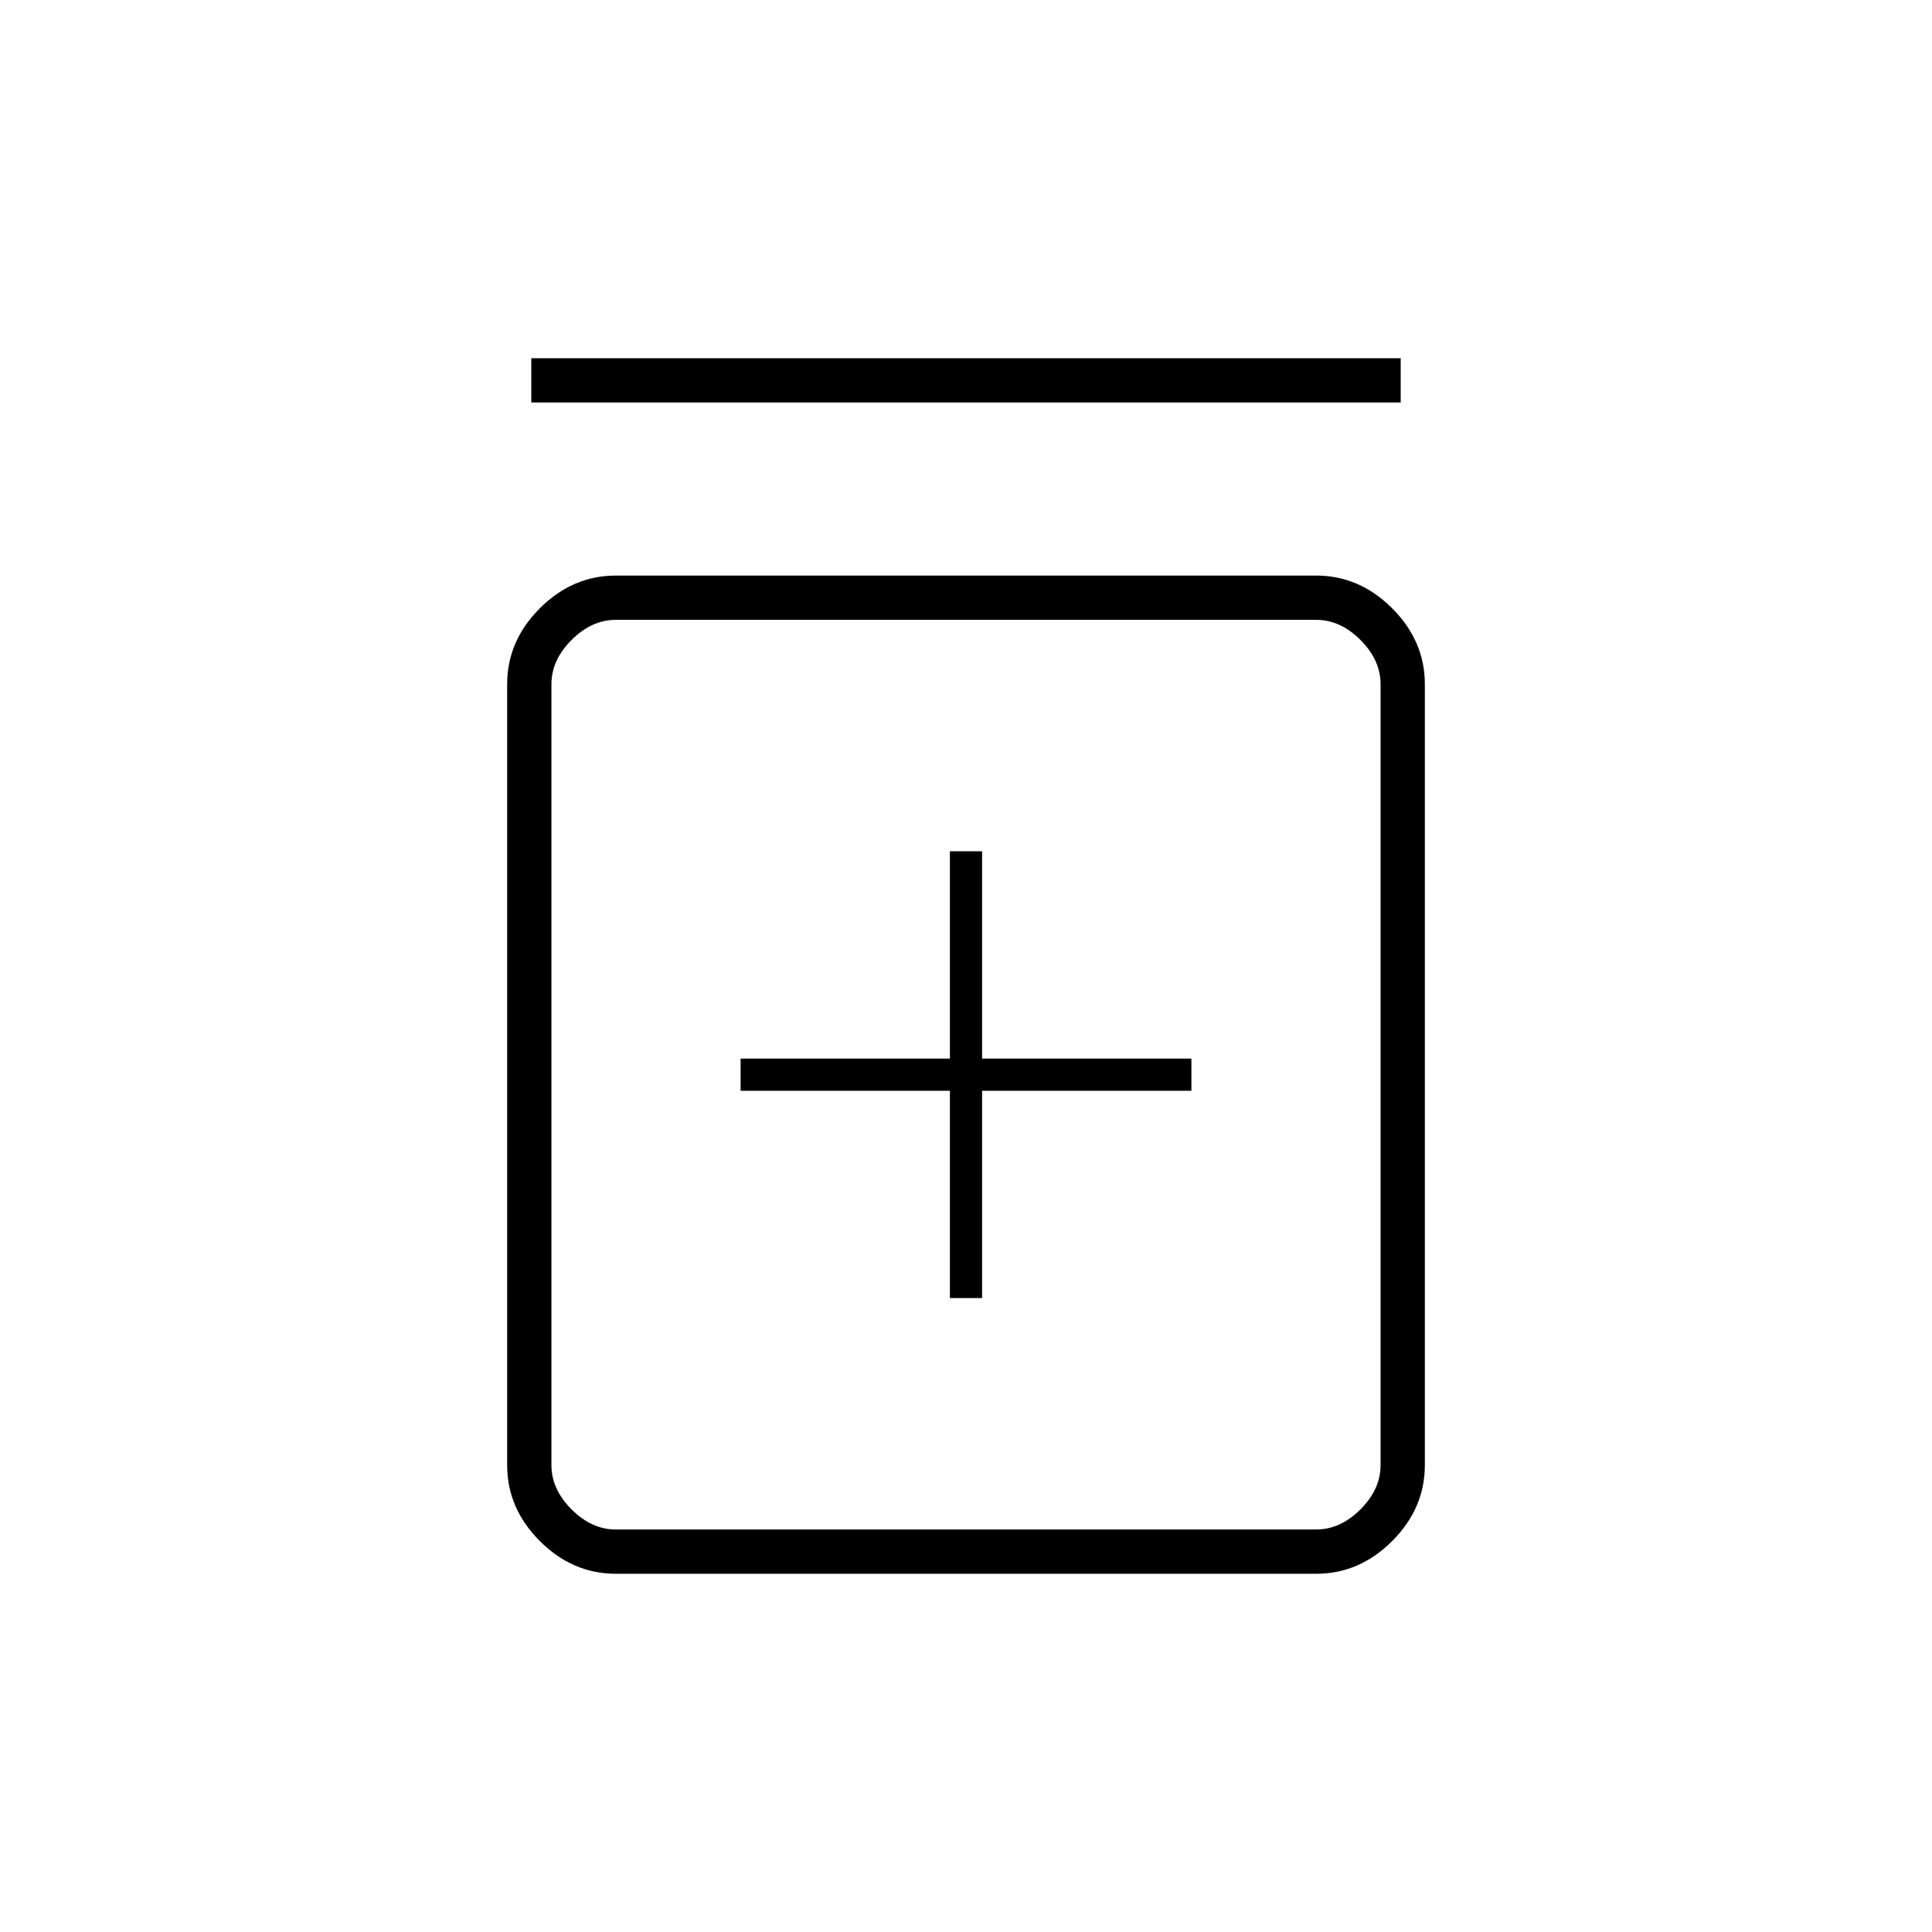 <svg xmlns="http://www.w3.org/2000/svg" width="48" height="48" viewBox="0 -960 960 960"><path d="M472-315h16v-103h104v-16H488v-103h-16v103H368v16h104v103ZM306-178q-21.5 0-37.75-16.25T252-232v-388q0-21.5 16.25-37.75T306-674h348q21.5 0 37.75 16.25T708-620v388q0 21.5-16.25 37.75T654-178H306Zm0-22h348q12 0 22-10t10-22v-388q0-12-10-22t-22-10H306q-12 0-22 10t-10 22v388q0 12 10 22t22 10Zm-42-560v-22h432v22H264Zm10 108v452-452Z"/></svg>